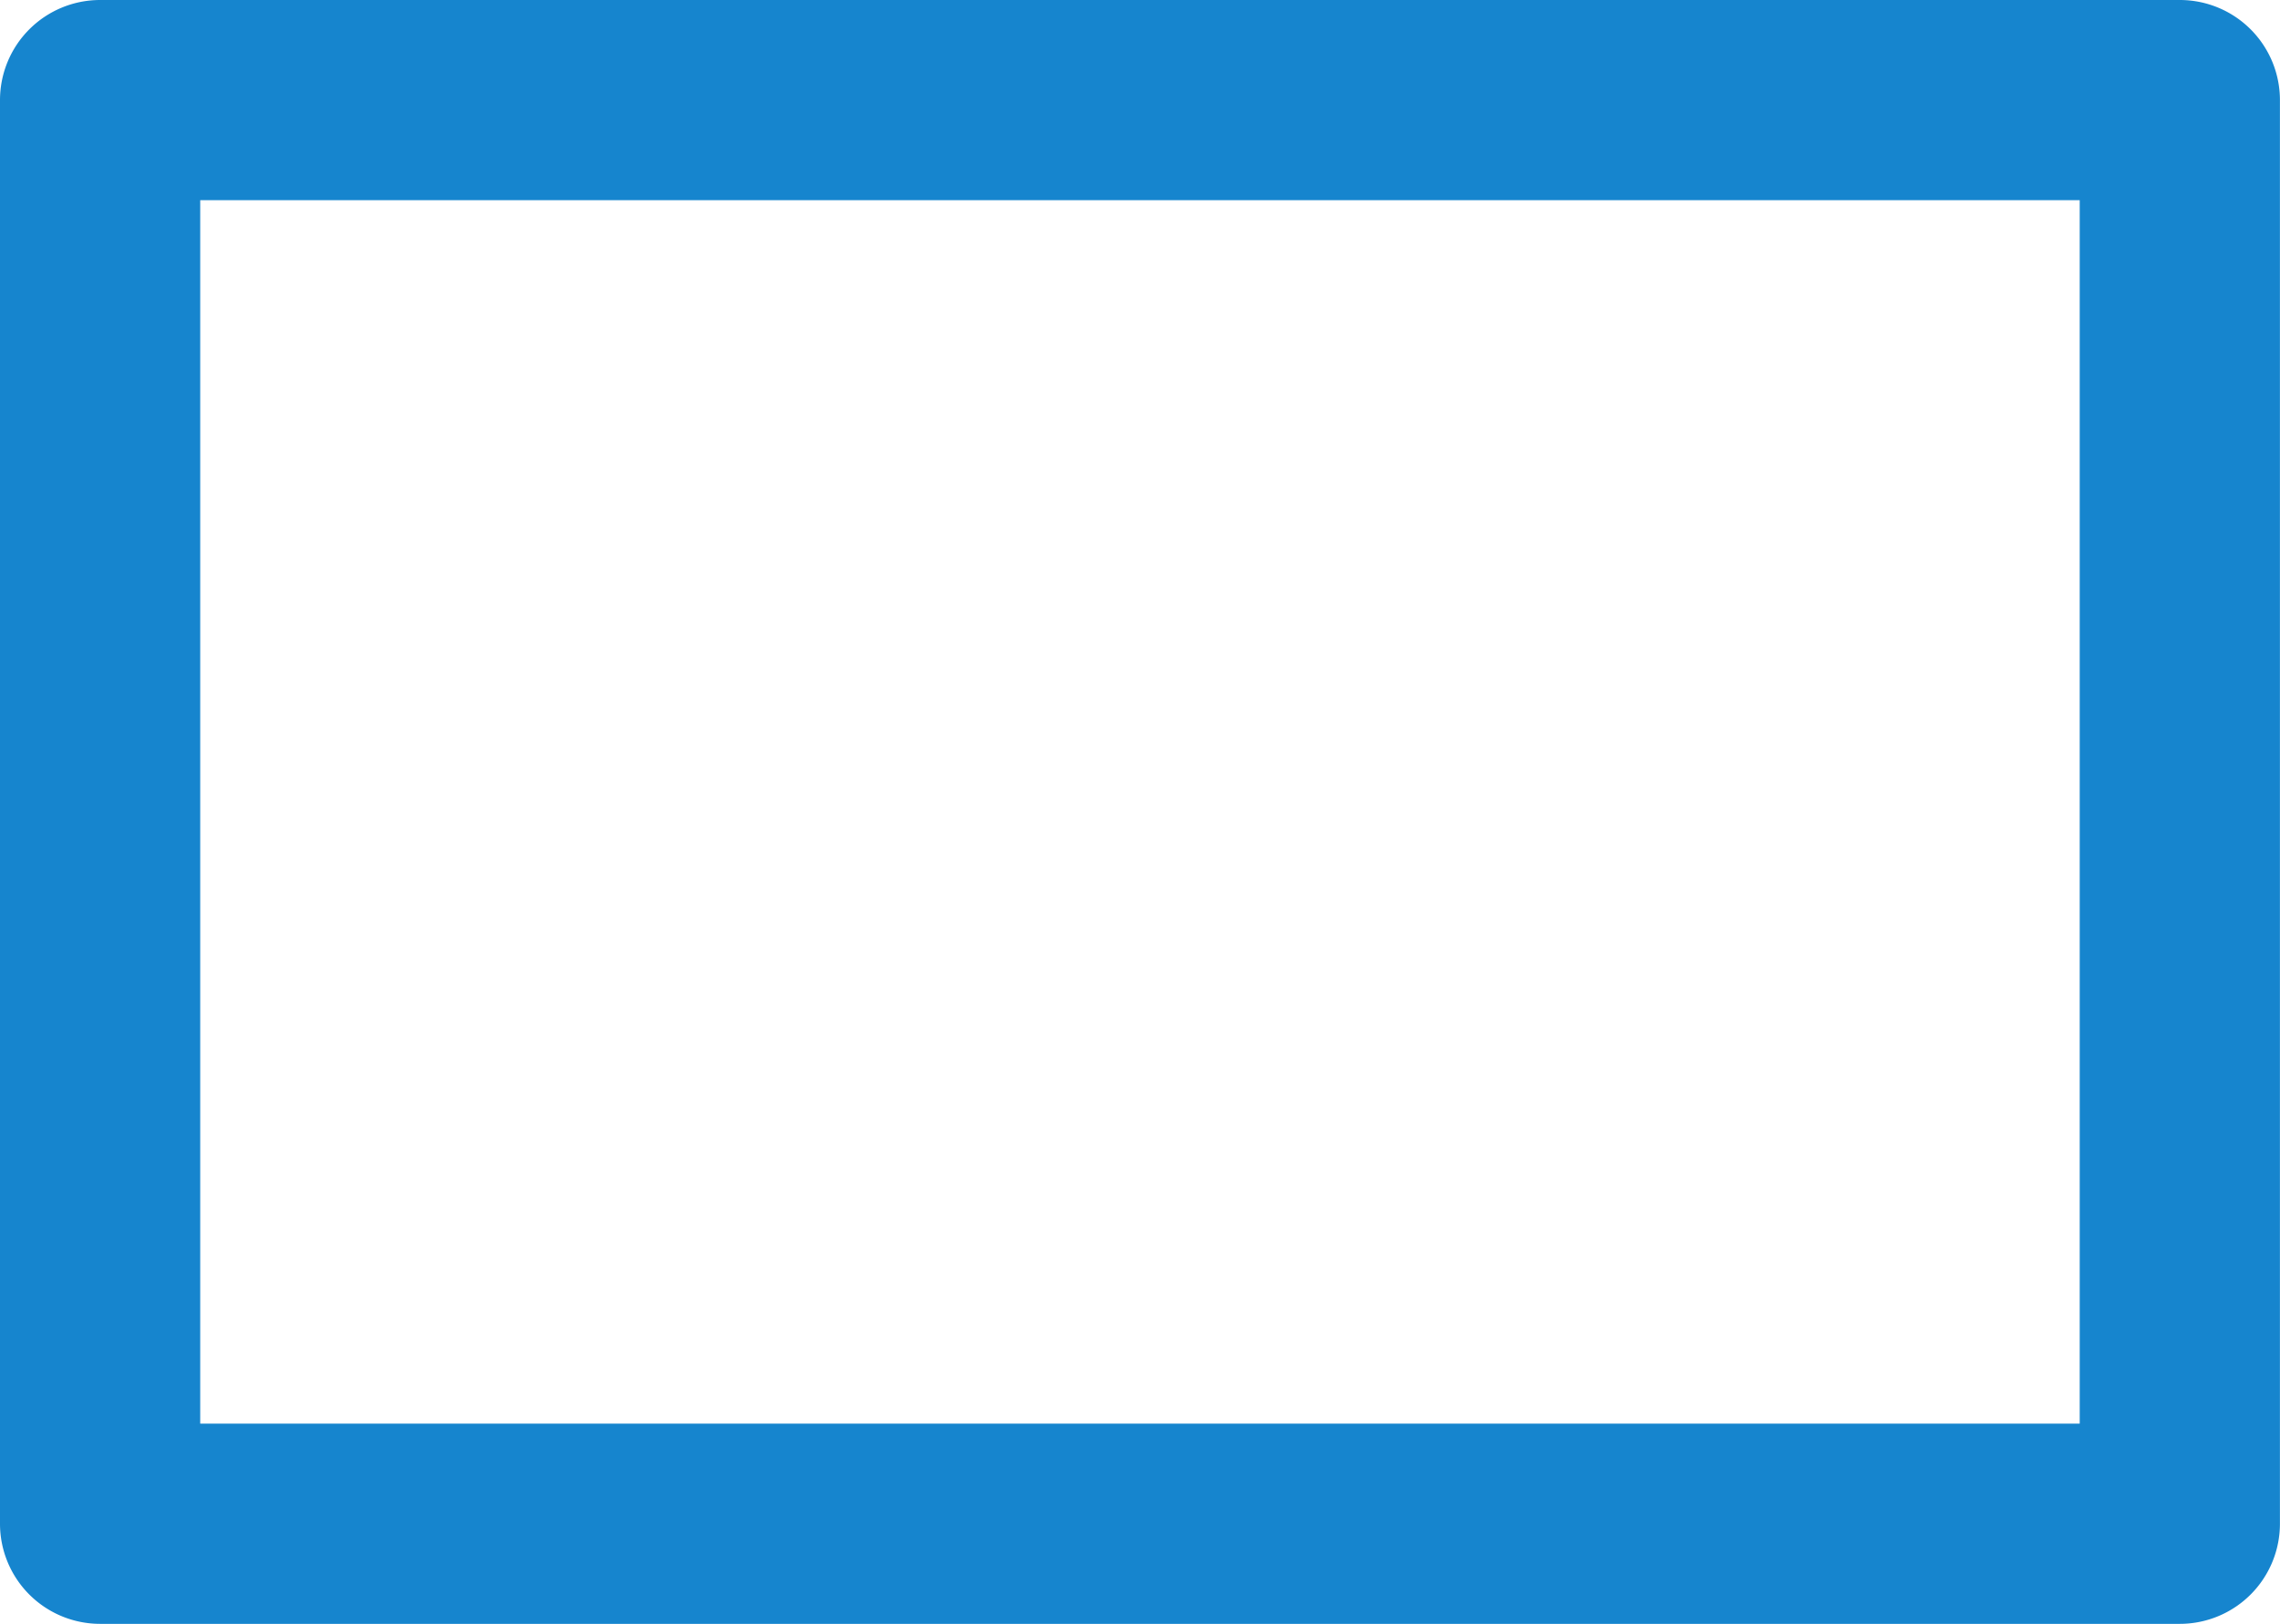 <svg xmlns="http://www.w3.org/2000/svg" width="32.204" height="22.94" viewBox="0 0 32.204 22.94">
  <g id="rectangle-icon" transform="translate(0.5 -75.5)">
    <g id="Group_158" data-name="Group 158" transform="translate(0 76)">
      <path id="Path_253" data-name="Path 253" d="M30.289,76H.914A.914.914,0,0,0,0,76.914V97.026a.914.914,0,0,0,.914.914H30.289a.914.914,0,0,0,.914-.914V76.914A.914.914,0,0,0,30.289,76Zm-.914,20.112H1.828V77.828H29.375Z" transform="translate(0 -76)" fill="#1685ce" stroke="#1685ce" stroke-width="1"/>
    </g>
  </g>
</svg>

